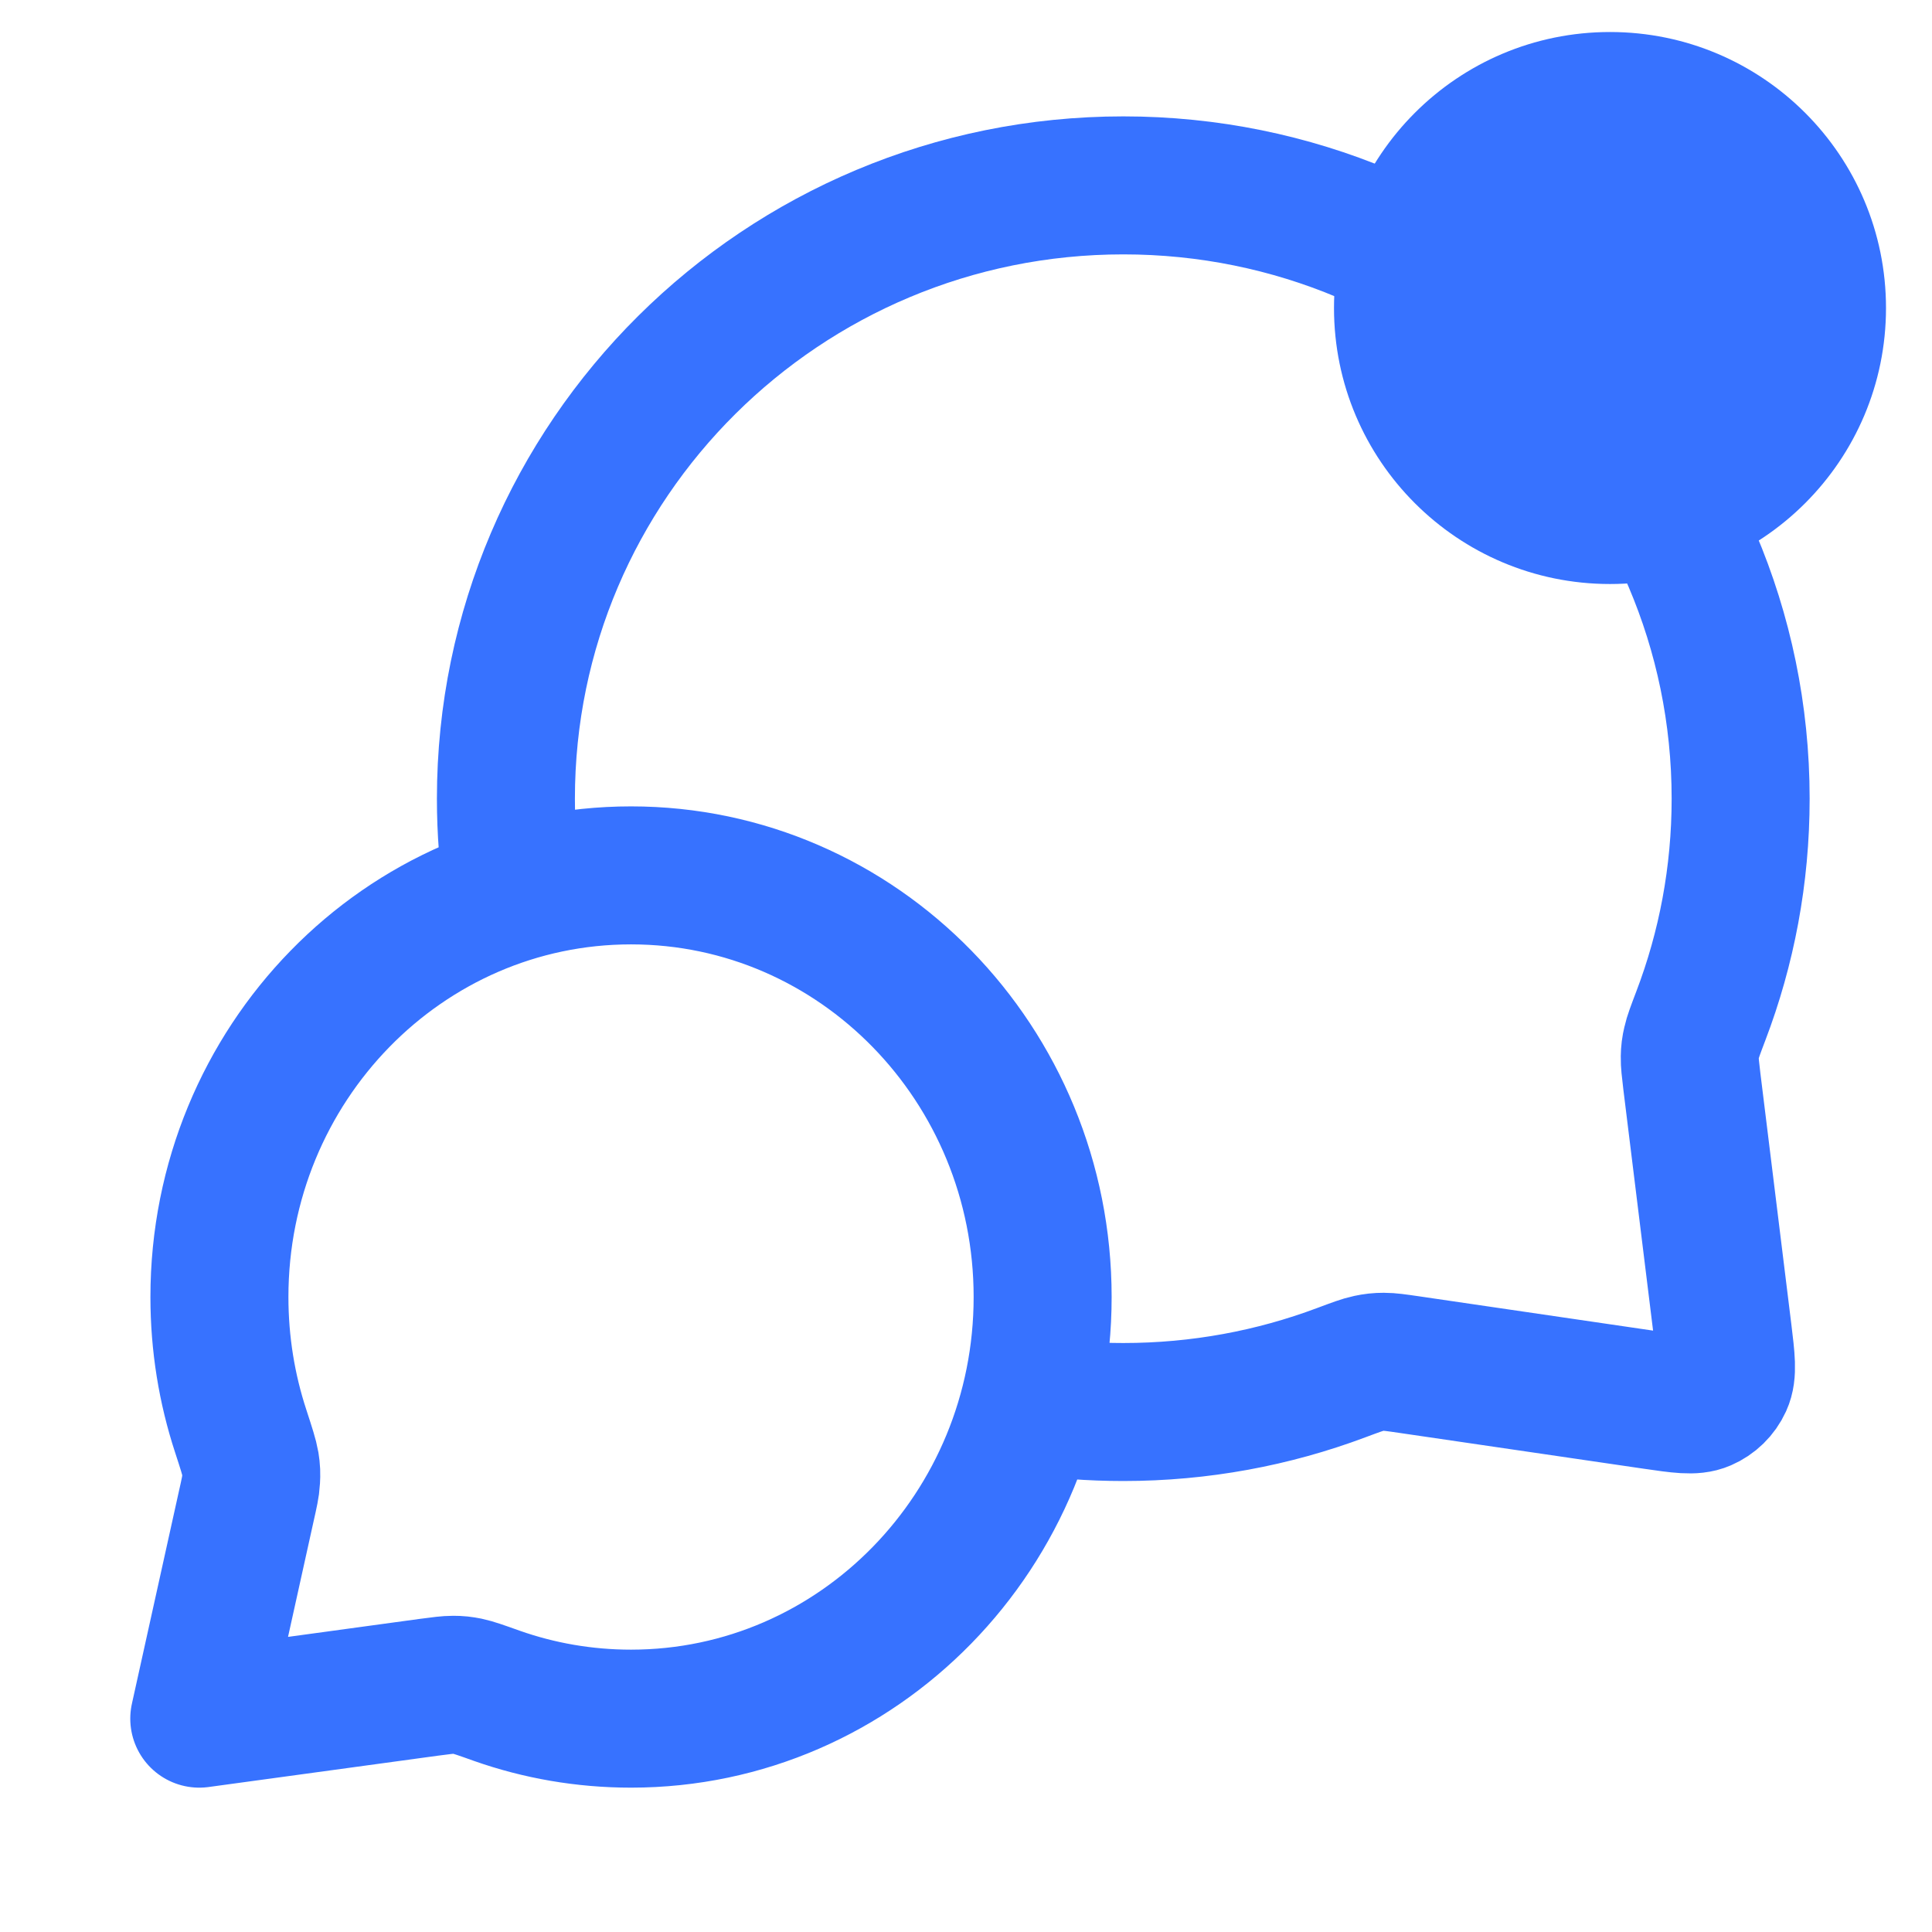 <svg width="21" height="21" viewBox="0 0 21 21" fill="none" xmlns="http://www.w3.org/2000/svg">
<path d="M5.578 9.705C5.526 9.371 5.499 9.03 5.499 8.681C5.499 4.999 8.504 2.015 12.21 2.015C15.916 2.015 18.92 4.999 18.92 8.681C18.92 9.513 18.767 10.309 18.487 11.043C18.429 11.196 18.4 11.272 18.387 11.332C18.373 11.391 18.368 11.432 18.367 11.492C18.366 11.553 18.374 11.621 18.39 11.755L18.726 14.48C18.762 14.775 18.78 14.923 18.731 15.03C18.688 15.124 18.612 15.198 18.517 15.239C18.409 15.286 18.262 15.264 17.967 15.221L15.313 14.832C15.175 14.812 15.105 14.802 15.042 14.802C14.98 14.802 14.936 14.807 14.875 14.82C14.813 14.833 14.735 14.862 14.577 14.921C13.841 15.197 13.043 15.348 12.21 15.348C11.861 15.348 11.519 15.322 11.185 15.271M6.859 18.681C9.33 18.681 11.333 16.629 11.333 14.098C11.333 11.567 9.33 9.515 6.859 9.515C4.388 9.515 2.385 11.567 2.385 14.098C2.385 14.607 2.466 15.096 2.616 15.554C2.679 15.747 2.71 15.844 2.721 15.91C2.732 15.979 2.733 16.017 2.729 16.087C2.726 16.154 2.709 16.229 2.675 16.38L2.166 18.681L4.662 18.34C4.798 18.322 4.866 18.313 4.925 18.313C4.988 18.313 5.021 18.317 5.083 18.329C5.141 18.341 5.228 18.371 5.401 18.433C5.858 18.594 6.349 18.681 6.859 18.681Z" stroke="#3772FF" stroke-width="1.5" stroke-linecap="round" stroke-linejoin="round"/>
<circle cx="17.5" cy="3.348" r="3" fill="#3772FF"/>
</svg>
